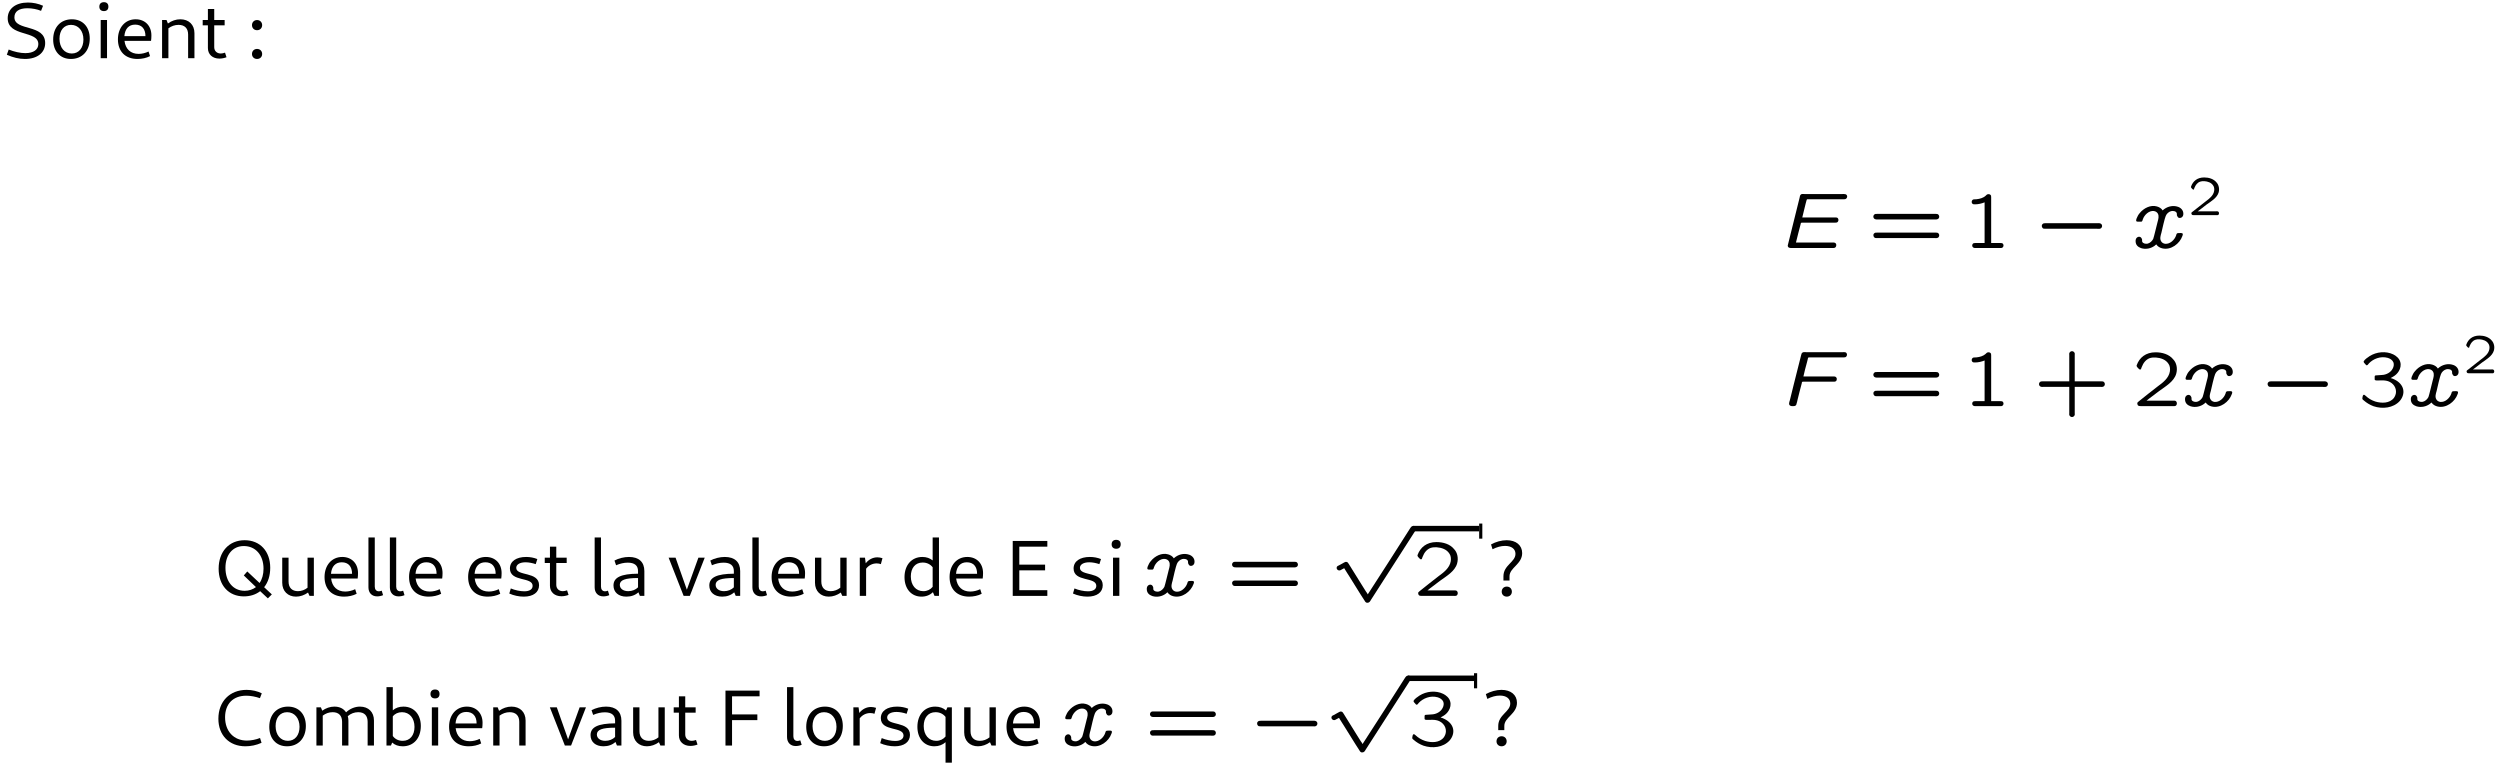 <?xml version="1.0" encoding="UTF-8"?>
<svg xmlns="http://www.w3.org/2000/svg" xmlns:xlink="http://www.w3.org/1999/xlink" width="315pt" height="97pt" viewBox="0 0 315 97" version="1.1">
<defs>
<g>
<symbol overflow="visible" id="glyph0-0">
<path style="stroke:none;" d="M 0.5 2.156 L 4.484 2.156 L 4.484 -7.359 L 0.5 -7.359 Z M 1 1.672 L 1 -6.875 L 3.984 -6.875 L 3.984 1.672 Z M 1 1.672 "/>
</symbol>
<symbol overflow="visible" id="glyph0-1">
<path style="stroke:none;" d="M 2.797 0.094 C 4.344 0.094 5.344 -0.688 5.344 -1.906 C 5.344 -4.359 1.469 -3.375 1.469 -5.156 C 1.469 -5.891 2.047 -6.297 3.109 -6.297 C 3.703 -6.297 4.344 -6.172 4.828 -5.969 L 5.078 -6.609 C 4.5 -6.875 3.828 -7.016 3.172 -7.016 C 1.625 -7.016 0.625 -6.234 0.625 -5.031 C 0.625 -2.656 4.484 -3.547 4.484 -1.781 C 4.484 -1.094 3.891 -0.641 2.844 -0.641 C 2.219 -0.641 1.438 -0.812 0.75 -1.094 L 0.516 -0.438 C 1.281 -0.094 2.047 0.094 2.797 0.094 Z M 2.797 0.094 "/>
</symbol>
<symbol overflow="visible" id="glyph0-2">
<path style="stroke:none;" d="M 2.75 0.094 C 4.172 0.094 5.125 -0.922 5.125 -2.469 C 5.125 -3.953 4.234 -4.906 2.875 -4.906 C 1.453 -4.906 0.516 -3.891 0.516 -2.359 C 0.516 -0.875 1.391 0.094 2.75 0.094 Z M 2.859 -0.594 C 1.938 -0.594 1.312 -1.344 1.312 -2.453 C 1.312 -3.516 1.875 -4.203 2.766 -4.203 C 3.688 -4.203 4.328 -3.453 4.328 -2.359 C 4.328 -1.297 3.75 -0.594 2.859 -0.594 Z M 2.859 -0.594 "/>
</symbol>
<symbol overflow="visible" id="glyph0-3">
<path style="stroke:none;" d="M 1.281 -5.938 C 1.641 -5.938 1.844 -6.141 1.844 -6.5 C 1.844 -6.859 1.641 -7.062 1.281 -7.062 C 0.922 -7.062 0.703 -6.859 0.703 -6.5 C 0.703 -6.141 0.922 -5.938 1.281 -5.938 Z M 0.875 0 L 1.672 0 L 1.672 -4.812 L 0.875 -4.812 Z M 0.875 0 "/>
</symbol>
<symbol overflow="visible" id="glyph0-4">
<path style="stroke:none;" d="M 2.984 0.094 C 3.531 0.094 4.125 -0.031 4.562 -0.266 L 4.375 -0.844 C 4 -0.656 3.531 -0.547 3.125 -0.547 C 2.109 -0.547 1.469 -1.156 1.344 -2.188 L 4.688 -2.188 C 4.719 -2.328 4.734 -2.688 4.734 -2.875 C 4.734 -4.078 3.938 -4.906 2.75 -4.906 C 1.422 -4.906 0.516 -3.859 0.516 -2.375 C 0.516 -0.844 1.453 0.094 2.984 0.094 Z M 2.688 -4.234 C 3.516 -4.234 3.984 -3.703 3.984 -2.781 L 1.328 -2.781 C 1.406 -3.719 1.891 -4.234 2.688 -4.234 Z M 2.688 -4.234 "/>
</symbol>
<symbol overflow="visible" id="glyph0-5">
<path style="stroke:none;" d="M 0.828 0 L 1.625 0 L 1.625 -3.766 C 2 -4.047 2.438 -4.203 2.906 -4.203 C 3.672 -4.203 4.109 -3.766 4.109 -2.984 L 4.109 0 L 4.906 0 L 4.906 -3.156 C 4.906 -4.219 4.203 -4.906 3.125 -4.906 C 2.578 -4.906 2.031 -4.719 1.562 -4.375 L 1.391 -4.812 L 0.828 -4.812 Z M 0.828 0 "/>
</symbol>
<symbol overflow="visible" id="glyph0-6">
<path style="stroke:none;" d="M 2.406 0.047 C 2.734 0.047 3.062 -0.031 3.297 -0.125 L 3.109 -0.703 C 2.953 -0.641 2.734 -0.594 2.578 -0.594 C 2.078 -0.594 1.75 -0.922 1.75 -1.391 L 1.75 -4.141 L 3.062 -4.141 L 3.062 -4.812 L 1.75 -4.812 L 1.75 -6.203 L 0.953 -6.203 L 0.953 -4.812 L 0.297 -4.812 L 0.297 -4.141 L 0.953 -4.141 L 0.953 -1.281 C 0.953 -0.484 1.531 0.047 2.406 0.047 Z M 2.406 0.047 "/>
</symbol>
<symbol overflow="visible" id="glyph0-7">
<path style="stroke:none;" d="M 1.359 -3.531 C 1.734 -3.531 2 -3.797 2 -4.172 C 2 -4.531 1.734 -4.812 1.359 -4.812 C 0.984 -4.812 0.719 -4.531 0.719 -4.172 C 0.719 -3.797 0.984 -3.531 1.359 -3.531 Z M 1.359 0.094 C 1.734 0.094 2 -0.172 2 -0.531 C 2 -0.906 1.734 -1.172 1.359 -1.172 C 0.984 -1.172 0.719 -0.906 0.719 -0.531 C 0.719 -0.172 0.984 0.094 1.359 0.094 Z M 1.359 0.094 "/>
</symbol>
<symbol overflow="visible" id="glyph0-8">
<path style="stroke:none;" d="M 3.812 0.062 C 4.641 0.062 5.328 -0.172 5.875 -0.594 L 6.844 0.312 L 7.344 -0.188 L 6.375 -1.094 C 6.875 -1.719 7.141 -2.547 7.141 -3.547 C 7.141 -5.625 5.859 -7.016 3.922 -7.016 C 1.953 -7.016 0.641 -5.578 0.641 -3.422 C 0.641 -1.328 1.906 0.062 3.812 0.062 Z M 3.922 -0.641 C 2.469 -0.641 1.5 -1.797 1.5 -3.547 C 1.5 -5.188 2.422 -6.281 3.812 -6.281 C 5.297 -6.281 6.297 -5.141 6.297 -3.422 C 6.297 -2.719 6.125 -2.094 5.797 -1.625 L 4.25 -3.078 L 3.812 -2.578 L 5.344 -1.109 C 4.953 -0.812 4.469 -0.641 3.922 -0.641 Z M 3.922 -0.641 "/>
</symbol>
<symbol overflow="visible" id="glyph0-9">
<path style="stroke:none;" d="M 1.531 -4.812 L 0.734 -4.812 L 0.734 -1.656 C 0.734 -0.594 1.453 0.094 2.469 0.094 C 3 0.094 3.531 -0.094 3.984 -0.422 L 4.172 0 L 4.719 0 L 4.719 -4.812 L 3.922 -4.812 L 3.922 -1.031 C 3.578 -0.75 3.141 -0.594 2.719 -0.594 C 1.969 -0.594 1.531 -1.031 1.531 -1.812 Z M 1.531 -4.812 "/>
</symbol>
<symbol overflow="visible" id="glyph0-10">
<path style="stroke:none;" d="M 1.891 0.062 C 2.141 0.062 2.453 0 2.641 -0.094 L 2.469 -0.656 C 2.344 -0.609 2.234 -0.578 2.109 -0.578 C 1.781 -0.578 1.594 -0.812 1.594 -1.172 L 1.594 -7.359 L 0.797 -7.359 L 0.797 -1.078 C 0.797 -0.391 1.219 0.062 1.891 0.062 Z M 1.891 0.062 "/>
</symbol>
<symbol overflow="visible" id="glyph0-11">
<path style="stroke:none;" d="M 2.281 0.094 C 3.469 0.094 4.203 -0.453 4.203 -1.344 C 4.203 -3.109 1.328 -2.453 1.328 -3.531 C 1.328 -3.953 1.781 -4.234 2.5 -4.234 C 2.906 -4.234 3.375 -4.141 3.781 -4 L 3.984 -4.641 C 3.562 -4.812 3.078 -4.906 2.578 -4.906 C 1.328 -4.906 0.531 -4.359 0.531 -3.453 C 0.531 -1.719 3.391 -2.438 3.391 -1.266 C 3.391 -0.828 3 -0.578 2.344 -0.578 C 1.828 -0.578 1.156 -0.719 0.641 -0.938 L 0.453 -0.297 C 1 -0.047 1.672 0.094 2.281 0.094 Z M 2.281 0.094 "/>
</symbol>
<symbol overflow="visible" id="glyph0-12">
<path style="stroke:none;" d="M 2.094 0.094 C 2.703 0.094 3.219 -0.094 3.609 -0.453 L 3.797 0 L 4.359 0 L 4.359 -3.125 C 4.359 -4.266 3.672 -4.906 2.422 -4.906 C 1.797 -4.906 1.109 -4.734 0.594 -4.453 L 0.797 -3.859 C 1.297 -4.078 1.797 -4.188 2.266 -4.188 C 3.125 -4.188 3.562 -3.828 3.562 -3.125 L 3.562 -2.797 C 1.406 -2.781 0.469 -2.328 0.469 -1.312 C 0.469 -0.453 1.109 0.094 2.094 0.094 Z M 1.266 -1.391 C 1.266 -2 1.938 -2.25 3.562 -2.25 L 3.562 -1.078 C 3.266 -0.781 2.828 -0.594 2.328 -0.594 C 1.688 -0.594 1.266 -0.922 1.266 -1.391 Z M 1.266 -1.391 "/>
</symbol>
<symbol overflow="visible" id="glyph0-13">
<path style="stroke:none;" d="M 2.016 0 L 2.797 0 L 4.672 -4.812 L 3.875 -4.812 L 2.422 -0.781 L 1 -4.812 L 0.125 -4.812 Z M 2.016 0 "/>
</symbol>
<symbol overflow="visible" id="glyph0-14">
<path style="stroke:none;" d="M 0.828 0 L 1.625 0 L 1.625 -3.422 C 1.938 -3.844 2.422 -4.094 2.953 -4.094 C 3.156 -4.094 3.328 -4.062 3.484 -4 L 3.688 -4.75 C 3.484 -4.812 3.266 -4.859 3.047 -4.859 C 2.469 -4.859 1.938 -4.578 1.578 -4.109 L 1.484 -4.812 L 0.828 -4.812 Z M 0.828 0 "/>
</symbol>
<symbol overflow="visible" id="glyph0-15">
<path style="stroke:none;" d="M 2.656 0.094 C 3.234 0.094 3.734 -0.109 4.094 -0.469 L 4.297 0 L 4.859 0 L 4.859 -7.359 L 4.062 -7.359 L 4.062 -4.469 C 3.719 -4.75 3.281 -4.906 2.766 -4.906 C 1.422 -4.906 0.516 -3.891 0.516 -2.359 C 0.516 -0.891 1.375 0.094 2.656 0.094 Z M 1.312 -2.453 C 1.312 -3.516 1.875 -4.203 2.797 -4.203 C 3.344 -4.203 3.766 -3.984 4.062 -3.609 L 4.062 -1.141 C 3.781 -0.797 3.375 -0.594 2.891 -0.594 C 1.938 -0.594 1.312 -1.344 1.312 -2.453 Z M 1.312 -2.453 "/>
</symbol>
<symbol overflow="visible" id="glyph0-16">
<path style="stroke:none;" d="M 1.031 0 L 5.391 0 L 5.391 -0.719 L 1.859 -0.719 L 1.859 -3.219 L 5.109 -3.219 L 5.109 -3.938 L 1.859 -3.938 L 1.859 -6.203 L 5.391 -6.203 L 5.391 -6.922 L 1.031 -6.922 Z M 1.031 0 "/>
</symbol>
<symbol overflow="visible" id="glyph0-17">
<path style="stroke:none;" d="M 1.562 -1.938 L 2.328 -1.938 L 2.328 -2.469 C 2.328 -3.562 3.922 -3.984 3.922 -5.391 C 3.922 -6.375 3.156 -7.016 1.969 -7.016 C 1.312 -7.016 0.594 -6.812 0 -6.484 L 0.188 -5.875 C 0.734 -6.156 1.266 -6.297 1.766 -6.297 C 2.594 -6.297 3.078 -5.906 3.078 -5.297 C 3.078 -4.25 1.562 -3.891 1.562 -2.469 Z M 1.984 0.094 C 2.359 0.094 2.625 -0.172 2.625 -0.531 C 2.625 -0.906 2.359 -1.172 1.984 -1.172 C 1.609 -1.172 1.344 -0.906 1.344 -0.531 C 1.344 -0.172 1.609 0.094 1.984 0.094 Z M 1.984 0.094 "/>
</symbol>
<symbol overflow="visible" id="glyph0-18">
<path style="stroke:none;" d="M 4.016 0.094 C 4.688 0.094 5.391 -0.047 6.047 -0.344 L 5.859 -0.953 C 5.359 -0.75 4.734 -0.625 4.203 -0.625 C 2.547 -0.625 1.453 -1.797 1.453 -3.562 C 1.453 -5.25 2.469 -6.281 4.125 -6.281 C 4.688 -6.281 5.312 -6.156 5.844 -5.969 L 6.078 -6.578 C 5.578 -6.844 4.859 -7.016 4.172 -7.016 C 2.031 -7.016 0.609 -5.547 0.609 -3.375 C 0.609 -1.297 1.969 0.094 4.016 0.094 Z M 4.016 0.094 "/>
</symbol>
<symbol overflow="visible" id="glyph0-19">
<path style="stroke:none;" d="M 0.828 0 L 1.625 0 L 1.625 -3.766 C 1.984 -4.047 2.406 -4.203 2.875 -4.203 C 3.641 -4.203 4.062 -3.766 4.062 -2.984 L 4.062 0 L 4.859 0 L 4.859 -3.156 C 4.859 -3.344 4.828 -3.531 4.781 -3.703 C 5.156 -4.031 5.609 -4.203 6.094 -4.203 C 6.875 -4.203 7.281 -3.766 7.281 -2.984 L 7.281 0 L 8.078 0 L 8.078 -3.156 C 8.078 -4.219 7.391 -4.906 6.312 -4.906 C 5.688 -4.906 5.047 -4.641 4.562 -4.188 C 4.266 -4.641 3.766 -4.906 3.094 -4.906 C 2.547 -4.906 2.016 -4.719 1.562 -4.391 L 1.391 -4.812 L 0.828 -4.812 Z M 0.828 0 "/>
</symbol>
<symbol overflow="visible" id="glyph0-20">
<path style="stroke:none;" d="M 0.828 0 L 1.391 0 L 1.547 -0.375 C 1.891 -0.062 2.328 0.094 2.875 0.094 C 4.25 0.094 5.156 -0.922 5.156 -2.469 C 5.156 -3.922 4.281 -4.906 2.969 -4.906 C 2.438 -4.906 1.969 -4.75 1.625 -4.438 L 1.625 -7.359 L 0.828 -7.359 Z M 2.781 -4.203 C 3.734 -4.203 4.359 -3.453 4.359 -2.344 C 4.359 -1.297 3.797 -0.594 2.875 -0.594 C 2.344 -0.594 1.906 -0.812 1.625 -1.203 L 1.625 -3.672 C 1.891 -4.016 2.297 -4.203 2.781 -4.203 Z M 2.781 -4.203 "/>
</symbol>
<symbol overflow="visible" id="glyph0-21">
<path style="stroke:none;" d="M 1.031 0 L 1.859 0 L 1.859 -3.203 L 5.047 -3.203 L 5.047 -3.922 L 1.859 -3.922 L 1.859 -6.203 L 5.328 -6.203 L 5.328 -6.922 L 1.031 -6.922 Z M 1.031 0 "/>
</symbol>
<symbol overflow="visible" id="glyph0-22">
<path style="stroke:none;" d="M 2.656 0.094 C 3.219 0.094 3.703 -0.094 4.062 -0.422 L 4.062 2.156 L 4.859 2.156 L 4.859 -4.812 L 4.297 -4.812 L 4.125 -4.422 C 3.781 -4.734 3.312 -4.906 2.766 -4.906 C 1.422 -4.906 0.516 -3.891 0.516 -2.359 C 0.516 -0.891 1.375 0.094 2.656 0.094 Z M 1.312 -2.453 C 1.312 -3.516 1.875 -4.203 2.797 -4.203 C 3.344 -4.203 3.766 -3.984 4.062 -3.609 L 4.062 -1.141 C 3.781 -0.797 3.375 -0.594 2.891 -0.594 C 1.938 -0.594 1.312 -1.344 1.312 -2.453 Z M 1.312 -2.453 "/>
</symbol>
<symbol overflow="visible" id="glyph1-0">
<path style="stroke:none;" d=""/>
</symbol>
<symbol overflow="visible" id="glyph1-1">
<path style="stroke:none;" d="M 2.234 -0.688 C 2.438 -1.453 2.609 -2.25 2.828 -3.016 C 2.844 -3.109 2.828 -3.188 2.984 -3.188 L 7.141 -3.188 C 7.297 -3.188 7.438 -3.188 7.531 -3.328 C 7.641 -3.5 7.594 -3.766 7.391 -3.828 C 7.297 -3.859 7.203 -3.844 7.125 -3.844 L 3.031 -3.844 C 3.156 -4.438 3.328 -5 3.453 -5.578 L 3.562 -5.984 C 3.609 -6.109 3.578 -6.141 3.75 -6.141 L 8.109 -6.141 C 8.219 -6.141 8.344 -6.125 8.453 -6.156 C 8.594 -6.203 8.688 -6.344 8.688 -6.484 C 8.688 -6.641 8.578 -6.766 8.438 -6.781 C 8.328 -6.812 8.188 -6.797 8.078 -6.797 L 3.297 -6.797 C 3.172 -6.797 3.016 -6.828 2.891 -6.766 C 2.734 -6.672 2.719 -6.469 2.688 -6.312 C 2.438 -5.297 1.203 -0.344 1.203 -0.328 C 1.188 -0.172 1.281 -0.047 1.438 -0.016 C 1.547 0.016 1.672 0 1.797 0 L 6.781 0 C 6.891 0 7 0.016 7.094 -0.016 C 7.25 -0.062 7.328 -0.234 7.312 -0.391 C 7.312 -0.531 7.219 -0.641 7.094 -0.672 C 6.984 -0.703 6.875 -0.688 6.766 -0.688 Z M 2.234 -0.688 "/>
</symbol>
<symbol overflow="visible" id="glyph1-2">
<path style="stroke:none;" d="M 3.016 -0.453 C 3.172 -0.188 3.484 -0.016 3.766 0.047 C 4.859 0.312 5.969 -0.547 6.297 -1.5 C 6.328 -1.578 6.375 -1.688 6.344 -1.781 C 6.312 -1.938 5.938 -1.875 5.781 -1.875 C 5.719 -1.875 5.656 -1.875 5.609 -1.812 C 5.547 -1.766 5.547 -1.672 5.516 -1.594 C 5.328 -1.016 4.719 -0.453 4.109 -0.531 C 3.906 -0.562 3.719 -0.672 3.625 -0.844 C 3.422 -1.172 3.562 -1.578 3.656 -1.906 C 3.719 -2.219 4.094 -3.828 4.203 -4.031 C 4.312 -4.312 4.578 -4.562 4.875 -4.641 C 5.109 -4.703 5.5 -4.656 5.594 -4.391 C 5.625 -4.297 5.594 -4.219 5.609 -4.125 C 5.609 -4.094 5.719 -3.906 5.719 -3.906 C 5.859 -3.703 6.188 -3.766 6.312 -3.953 C 6.391 -4.031 6.406 -4.141 6.422 -4.25 C 6.453 -4.703 6.156 -5.047 5.75 -5.188 C 5.078 -5.422 4.328 -5.219 3.812 -4.734 C 3.672 -4.984 3.375 -5.156 3.094 -5.234 C 2.297 -5.469 1.422 -5.016 0.922 -4.391 C 0.75 -4.203 0.625 -3.953 0.531 -3.719 C 0.516 -3.641 0.453 -3.516 0.484 -3.422 C 0.5 -3.312 0.641 -3.312 0.766 -3.312 L 1.062 -3.312 C 1.109 -3.312 1.188 -3.312 1.219 -3.375 C 1.281 -3.422 1.281 -3.531 1.312 -3.594 C 1.5 -4.172 2.094 -4.734 2.703 -4.656 C 2.906 -4.625 3.094 -4.531 3.203 -4.344 C 3.391 -4.016 3.266 -3.609 3.172 -3.266 C 3.094 -2.984 2.703 -1.312 2.625 -1.141 C 2.484 -0.875 2.234 -0.625 1.922 -0.547 C 1.688 -0.5 1.344 -0.547 1.234 -0.797 C 1.203 -0.906 1.25 -1.031 1.203 -1.125 C 1.172 -1.203 1.125 -1.297 1.062 -1.344 C 0.906 -1.469 0.688 -1.422 0.562 -1.297 C 0.453 -1.203 0.406 -1.031 0.406 -0.875 C 0.406 -0.375 0.703 -0.125 1.094 0.016 C 1.719 0.219 2.375 0.047 2.828 -0.297 C 2.875 -0.344 2.938 -0.406 3.016 -0.453 Z M 3.016 -0.453 "/>
</symbol>
<symbol overflow="visible" id="glyph1-3">
<path style="stroke:none;" d="M 3 -3.734 C 3.125 -4.344 3.297 -4.938 3.453 -5.531 L 3.562 -5.969 C 3.562 -6.016 3.578 -6.094 3.625 -6.125 C 3.656 -6.141 3.703 -6.141 3.734 -6.141 L 8.062 -6.141 C 8.203 -6.141 8.359 -6.141 8.438 -6.297 C 8.547 -6.453 8.5 -6.703 8.297 -6.781 C 8.188 -6.812 8.078 -6.797 7.984 -6.797 L 3.344 -6.797 C 3.219 -6.797 3.047 -6.828 2.922 -6.766 C 2.781 -6.703 2.75 -6.578 2.719 -6.438 C 2.406 -5.156 2.078 -3.922 1.766 -2.656 L 1.297 -0.75 C 1.234 -0.531 1.094 -0.203 1.328 -0.062 C 1.422 0 1.516 0 1.609 0 C 1.797 0 2 0.016 2.094 -0.156 C 2.141 -0.234 2.281 -0.875 2.281 -0.875 C 2.453 -1.547 2.609 -2.219 2.797 -2.891 C 2.797 -2.938 2.812 -3.047 2.859 -3.062 C 2.906 -3.078 2.938 -3.078 2.969 -3.078 L 6.734 -3.078 C 6.844 -3.078 6.984 -3.062 7.094 -3.141 C 7.266 -3.281 7.25 -3.594 7.031 -3.703 C 6.969 -3.734 6.891 -3.734 6.812 -3.734 Z M 3 -3.734 "/>
</symbol>
<symbol overflow="visible" id="glyph2-0">
<path style="stroke:none;" d=""/>
</symbol>
<symbol overflow="visible" id="glyph2-1">
<path style="stroke:none;" d="M 0.781 -4.188 C 0.609 -4 0.688 -3.703 0.922 -3.625 C 1 -3.594 1.094 -3.594 1.172 -3.594 L 8.328 -3.594 C 8.5 -3.594 8.734 -3.562 8.875 -3.688 C 9.078 -3.875 8.984 -4.203 8.75 -4.281 C 8.672 -4.297 8.609 -4.297 8.547 -4.297 L 1.203 -4.297 C 1.016 -4.297 0.891 -4.312 0.781 -4.188 Z M 0.75 -1.797 C 0.625 -1.625 0.703 -1.344 0.922 -1.266 C 1 -1.234 1.078 -1.25 1.156 -1.25 L 8.328 -1.25 C 8.5 -1.25 8.734 -1.203 8.875 -1.328 C 9.078 -1.531 8.984 -1.859 8.75 -1.922 C 8.688 -1.938 8.609 -1.938 8.547 -1.938 L 1.203 -1.938 C 1 -1.938 0.875 -1.953 0.75 -1.797 Z M 0.75 -1.797 "/>
</symbol>
<symbol overflow="visible" id="glyph2-2">
<path style="stroke:none;" d="M 2.828 -5.75 L 2.828 -0.625 L 1.656 -0.625 C 1.594 -0.625 1.531 -0.625 1.469 -0.609 C 1.219 -0.531 1.203 -0.156 1.422 -0.047 C 1.531 0.016 1.656 0 1.766 0 L 4.641 0 C 4.734 0 4.828 0.016 4.938 0 C 5.25 -0.031 5.312 -0.484 5.031 -0.609 C 4.969 -0.625 4.891 -0.625 4.828 -0.625 L 3.656 -0.625 L 3.656 -6.375 C 3.656 -6.453 3.656 -6.531 3.641 -6.594 C 3.562 -6.766 3.375 -6.812 3.203 -6.766 C 3.094 -6.734 3.031 -6.641 2.938 -6.562 C 2.656 -6.312 2.25 -6.188 1.797 -6.141 C 1.688 -6.125 1.562 -6.141 1.453 -6.125 C 1.172 -6.078 1.094 -5.641 1.391 -5.516 C 1.469 -5.5 1.531 -5.5 1.609 -5.5 C 2.031 -5.5 2.438 -5.594 2.828 -5.75 Z M 2.828 -5.75 "/>
</symbol>
<symbol overflow="visible" id="glyph2-3">
<path style="stroke:none;" d="M 4.5 -3.125 L 1.172 -3.125 C 1.094 -3.125 1.016 -3.125 0.953 -3.109 C 0.797 -3.078 0.688 -2.938 0.688 -2.766 C 0.688 -2.609 0.797 -2.469 0.953 -2.438 C 1.016 -2.406 1.094 -2.422 1.172 -2.422 L 4.5 -2.422 L 4.5 0.891 C 4.5 0.969 4.484 1.047 4.5 1.109 C 4.547 1.266 4.688 1.375 4.844 1.375 C 5 1.375 5.141 1.266 5.188 1.109 C 5.203 1.047 5.188 0.969 5.188 0.891 L 5.188 -2.422 L 8.5 -2.422 C 8.578 -2.422 8.656 -2.406 8.734 -2.438 C 8.875 -2.469 8.984 -2.609 8.984 -2.766 C 8.984 -2.938 8.875 -3.078 8.734 -3.109 C 8.656 -3.125 8.578 -3.125 8.5 -3.125 L 5.188 -3.125 L 5.188 -6.438 C 5.188 -6.516 5.203 -6.594 5.188 -6.656 C 5.141 -6.812 5 -6.922 4.844 -6.922 C 4.688 -6.922 4.547 -6.812 4.5 -6.656 C 4.484 -6.594 4.5 -6.516 4.5 -6.438 Z M 4.5 -3.125 "/>
</symbol>
<symbol overflow="visible" id="glyph2-4">
<path style="stroke:none;" d="M 1.781 -0.688 C 1.969 -0.859 2.188 -1 2.406 -1.172 L 3.375 -1.906 C 4.172 -2.484 5.234 -3.094 5.516 -4.062 C 5.719 -4.75 5.547 -5.469 5.156 -5.875 C 4.625 -6.547 3.734 -6.781 2.922 -6.781 C 1.672 -6.781 0.891 -6.109 0.547 -5.172 C 0.469 -4.969 0.688 -4.844 0.781 -4.719 C 0.844 -4.672 0.922 -4.578 1 -4.609 C 1.094 -4.641 1.109 -4.719 1.125 -4.797 C 1.141 -4.844 1.172 -4.906 1.188 -4.953 C 1.375 -5.438 1.688 -5.859 2.188 -6.047 C 2.438 -6.125 2.703 -6.141 2.953 -6.125 C 3.562 -6.078 4.203 -5.875 4.547 -5.328 C 4.719 -5.109 4.781 -4.703 4.719 -4.359 C 4.578 -3.516 3.828 -2.953 3.188 -2.484 L 2.047 -1.594 L 0.891 -0.672 C 0.812 -0.594 0.703 -0.531 0.641 -0.453 C 0.594 -0.375 0.625 -0.203 0.672 -0.125 C 0.766 0 0.922 0 1.062 0 L 5.078 0 C 5.188 0 5.328 0.016 5.438 -0.031 C 5.656 -0.156 5.656 -0.531 5.438 -0.656 C 5.328 -0.703 5.188 -0.688 5.078 -0.688 Z M 1.781 -0.688 "/>
</symbol>
<symbol overflow="visible" id="glyph2-5">
<path style="stroke:none;" d="M 4.094 -3.531 C 4.188 -3.609 4.328 -3.656 4.438 -3.734 C 4.703 -3.891 4.938 -4.109 5.109 -4.391 C 5.328 -4.734 5.422 -5.188 5.297 -5.578 C 5.188 -6.016 4.75 -6.359 4.422 -6.516 C 3.484 -6.969 2.297 -6.844 1.438 -6.297 C 1.234 -6.172 0.797 -5.859 0.703 -5.656 C 0.641 -5.516 0.812 -5.391 0.891 -5.297 C 0.922 -5.25 0.953 -5.219 0.984 -5.188 C 1.141 -5.031 1.297 -5.328 1.359 -5.391 C 1.875 -5.938 2.812 -6.344 3.734 -6.078 C 4.031 -5.984 4.312 -5.812 4.438 -5.516 C 4.531 -5.281 4.484 -4.984 4.359 -4.75 C 4.109 -4.234 3.531 -3.938 2.969 -3.922 C 2.734 -3.906 2.516 -3.891 2.281 -3.875 C 2.172 -3.875 2.078 -3.844 2.078 -3.719 L 2.078 -3.359 C 2.094 -3.266 2.188 -3.234 2.297 -3.234 L 2.578 -3.234 C 2.875 -3.234 3.203 -3.266 3.516 -3.203 C 4.203 -3.094 4.781 -2.516 4.766 -1.797 C 4.766 -1.5 4.625 -1.203 4.5 -1.031 C 3.953 -0.328 2.938 -0.344 2.156 -0.578 C 1.656 -0.75 1.312 -0.953 0.922 -1.312 C 0.844 -1.375 0.734 -1.5 0.641 -1.391 C 0.562 -1.328 0.547 -1.094 0.531 -1.031 C 0.484 -0.859 0.625 -0.781 0.703 -0.719 C 1.062 -0.406 1.469 -0.156 1.938 0.016 C 3.047 0.391 4.422 0.25 5.234 -0.641 C 5.578 -1.031 5.781 -1.578 5.672 -2.094 C 5.562 -2.656 5.109 -3.094 4.594 -3.344 C 4.438 -3.422 4.266 -3.5 4.094 -3.531 Z M 4.094 -3.531 "/>
</symbol>
<symbol overflow="visible" id="glyph3-0">
<path style="stroke:none;" d=""/>
</symbol>
<symbol overflow="visible" id="glyph3-1">
<path style="stroke:none;" d="M 1.109 -2.984 C 0.969 -2.812 1.047 -2.516 1.266 -2.438 C 1.328 -2.422 1.422 -2.422 1.5 -2.422 L 8 -2.422 C 8.172 -2.422 8.391 -2.375 8.516 -2.5 C 8.719 -2.688 8.656 -3.016 8.406 -3.094 C 8.281 -3.141 8.125 -3.125 7.984 -3.125 L 1.547 -3.125 C 1.359 -3.125 1.219 -3.125 1.109 -2.984 Z M 1.109 -2.984 "/>
</symbol>
<symbol overflow="visible" id="glyph3-2">
<path style="stroke:none;" d="M 4.641 7.938 C 4.594 7.812 4.5 7.703 4.422 7.594 L 4 6.922 L 2.25 4.109 C 2.188 4 2.109 3.859 1.938 3.844 C 1.828 3.828 1.719 3.891 1.609 3.953 C 1.422 4.062 1.219 4.172 1.016 4.281 C 0.922 4.328 0.812 4.359 0.75 4.469 C 0.625 4.734 0.906 5 1.172 4.906 C 1.344 4.828 1.5 4.719 1.672 4.641 C 1.891 5.016 2.141 5.375 2.359 5.734 L 3.75 7.969 L 4.234 8.719 C 4.312 8.859 4.391 8.984 4.562 9 C 4.859 9 4.922 8.828 5.047 8.625 L 8.969 2.516 L 10.453 0.203 C 10.562 0 10.891 -0.344 10.641 -0.578 C 10.562 -0.719 10.281 -0.734 10.141 -0.594 C 10.062 -0.531 10.016 -0.422 9.953 -0.344 C 9.625 0.188 4.766 7.781 4.641 7.938 Z M 4.641 7.938 "/>
</symbol>
<symbol overflow="visible" id="glyph4-0">
<path style="stroke:none;" d=""/>
</symbol>
<symbol overflow="visible" id="glyph4-1">
<path style="stroke:none;" d="M 1.234 -0.484 C 1.375 -0.594 1.531 -0.703 1.672 -0.812 L 2.359 -1.344 C 2.906 -1.734 3.656 -2.172 3.859 -2.844 C 4 -3.312 3.875 -3.812 3.609 -4.109 C 3.234 -4.578 2.609 -4.75 2.047 -4.75 C 1.156 -4.75 0.625 -4.266 0.391 -3.609 C 0.328 -3.484 0.484 -3.391 0.547 -3.297 C 0.594 -3.266 0.641 -3.203 0.703 -3.219 C 0.766 -3.234 0.781 -3.297 0.781 -3.359 C 0.797 -3.391 0.812 -3.422 0.828 -3.469 C 0.969 -3.797 1.172 -4.094 1.531 -4.219 C 1.703 -4.281 1.891 -4.297 2.062 -4.281 C 2.484 -4.25 2.938 -4.109 3.172 -3.734 C 3.297 -3.578 3.344 -3.297 3.297 -3.047 C 3.203 -2.453 2.672 -2.062 2.234 -1.734 L 1.438 -1.109 L 0.625 -0.469 C 0.562 -0.422 0.484 -0.375 0.453 -0.328 C 0.406 -0.266 0.438 -0.141 0.469 -0.094 C 0.531 0 0.641 0 0.734 0 L 3.547 0 C 3.625 0 3.719 0.016 3.797 -0.016 C 3.953 -0.109 3.953 -0.375 3.797 -0.453 C 3.719 -0.5 3.625 -0.484 3.547 -0.484 Z M 1.234 -0.484 "/>
</symbol>
</g>
</defs>
<g id="surface1">
<g style="fill:rgb(0%,0%,0%);fill-opacity:1;">
  <use xlink:href="#glyph0-1" x="0.346" y="7.336"/>
  <use xlink:href="#glyph0-2" x="6.184" y="7.336"/>
  <use xlink:href="#glyph0-3" x="11.813" y="7.336"/>
  <use xlink:href="#glyph0-4" x="14.343" y="7.336"/>
  <use xlink:href="#glyph0-5" x="19.594" y="7.336"/>
  <use xlink:href="#glyph0-6" x="25.243" y="7.336"/>
</g>
<g style="fill:rgb(0%,0%,0%);fill-opacity:1;">
  <use xlink:href="#glyph0-7" x="31.031" y="7.336"/>
</g>
<g style="fill:rgb(0%,0%,0%);fill-opacity:1;">
  <use xlink:href="#glyph1-1" x="224.056" y="31.246"/>
</g>
<g style="fill:rgb(0%,0%,0%);fill-opacity:1;">
  <use xlink:href="#glyph2-1" x="235.354" y="31.246"/>
</g>
<g style="fill:rgb(0%,0%,0%);fill-opacity:1;">
  <use xlink:href="#glyph2-2" x="247.231" y="31.246"/>
</g>
<g style="fill:rgb(0%,0%,0%);fill-opacity:1;">
  <use xlink:href="#glyph3-1" x="256.226" y="31.246"/>
</g>
<g style="fill:rgb(0%,0%,0%);fill-opacity:1;">
  <use xlink:href="#glyph1-2" x="268.679" y="31.246"/>
</g>
<g style="fill:rgb(0%,0%,0%);fill-opacity:1;">
  <use xlink:href="#glyph4-1" x="275.684" y="27.108"/>
</g>
<g style="fill:rgb(0%,0%,0%);fill-opacity:1;">
  <use xlink:href="#glyph1-3" x="224.229" y="51.171"/>
</g>
<g style="fill:rgb(0%,0%,0%);fill-opacity:1;">
  <use xlink:href="#glyph2-1" x="235.354" y="51.171"/>
</g>
<g style="fill:rgb(0%,0%,0%);fill-opacity:1;">
  <use xlink:href="#glyph2-2" x="247.231" y="51.171"/>
</g>
<g style="fill:rgb(0%,0%,0%);fill-opacity:1;">
  <use xlink:href="#glyph2-3" x="256.228" y="51.171"/>
</g>
<g style="fill:rgb(0%,0%,0%);fill-opacity:1;">
  <use xlink:href="#glyph2-4" x="268.683" y="51.171"/>
</g>
<g style="fill:rgb(0%,0%,0%);fill-opacity:1;">
  <use xlink:href="#glyph1-2" x="274.906" y="51.171"/>
</g>
<g style="fill:rgb(0%,0%,0%);fill-opacity:1;">
  <use xlink:href="#glyph3-1" x="284.678" y="51.171"/>
</g>
<g style="fill:rgb(0%,0%,0%);fill-opacity:1;">
  <use xlink:href="#glyph2-5" x="297.131" y="51.171"/>
</g>
<g style="fill:rgb(0%,0%,0%);fill-opacity:1;">
  <use xlink:href="#glyph1-2" x="303.358" y="51.171"/>
</g>
<g style="fill:rgb(0%,0%,0%);fill-opacity:1;">
  <use xlink:href="#glyph4-1" x="310.363" y="47.033"/>
</g>
<g style="fill:rgb(0%,0%,0%);fill-opacity:1;">
  <use xlink:href="#glyph0-8" x="26.907" y="75.082"/>
  <use xlink:href="#glyph0-9" x="34.827" y="75.082"/>
  <use xlink:href="#glyph0-4" x="40.376" y="75.082"/>
  <use xlink:href="#glyph0-10" x="45.627" y="75.082"/>
  <use xlink:href="#glyph0-10" x="48.327" y="75.082"/>
  <use xlink:href="#glyph0-4" x="51.026" y="75.082"/>
</g>
<g style="fill:rgb(0%,0%,0%);fill-opacity:1;">
  <use xlink:href="#glyph0-4" x="58.469" y="75.082"/>
  <use xlink:href="#glyph0-11" x="63.719" y="75.082"/>
  <use xlink:href="#glyph0-6" x="68.341" y="75.082"/>
</g>
<g style="fill:rgb(0%,0%,0%);fill-opacity:1;">
  <use xlink:href="#glyph0-10" x="74.13" y="75.082"/>
  <use xlink:href="#glyph0-12" x="76.83" y="75.082"/>
</g>
<g style="fill:rgb(0%,0%,0%);fill-opacity:1;">
  <use xlink:href="#glyph0-13" x="84.122" y="75.082"/>
  <use xlink:href="#glyph0-12" x="88.904" y="75.082"/>
  <use xlink:href="#glyph0-10" x="94.005" y="75.082"/>
  <use xlink:href="#glyph0-4" x="96.705" y="75.082"/>
  <use xlink:href="#glyph0-9" x="101.955" y="75.082"/>
  <use xlink:href="#glyph0-14" x="107.504" y="75.082"/>
</g>
<g style="fill:rgb(0%,0%,0%);fill-opacity:1;">
  <use xlink:href="#glyph0-15" x="113.452" y="75.082"/>
  <use xlink:href="#glyph0-4" x="119.131" y="75.082"/>
</g>
<g style="fill:rgb(0%,0%,0%);fill-opacity:1;">
  <use xlink:href="#glyph0-16" x="126.573" y="75.082"/>
</g>
<g style="fill:rgb(0%,0%,0%);fill-opacity:1;">
  <use xlink:href="#glyph0-11" x="134.742" y="75.082"/>
  <use xlink:href="#glyph0-3" x="139.365" y="75.082"/>
</g>
<g style="fill:rgb(0%,0%,0%);fill-opacity:1;">
  <use xlink:href="#glyph1-2" x="144.087" y="75.082"/>
</g>
<g style="fill:rgb(0%,0%,0%);fill-opacity:1;">
  <use xlink:href="#glyph2-1" x="154.552" y="75.082"/>
</g>
<g style="fill:rgb(0%,0%,0%);fill-opacity:1;">
  <use xlink:href="#glyph3-2" x="167.697" y="66.953"/>
</g>
<path style="fill:none;stroke-width:0.692;stroke-linecap:butt;stroke-linejoin:miter;stroke:rgb(0%,0%,0%);stroke-opacity:1;stroke-miterlimit:10;" d="M 0 0.002 L 8.301 0.002 " transform="matrix(1,0,0,-1,178.074,66.607)"/>
<g style="fill:rgb(0%,0%,0%);fill-opacity:1;">
  <use xlink:href="#glyph2-4" x="178.074" y="75.082"/>
</g>
<path style="fill:none;stroke-width:0.398;stroke-linecap:butt;stroke-linejoin:miter;stroke:rgb(0%,0%,0%);stroke-opacity:1;stroke-miterlimit:10;" d="M -0.002 -0.001 L -0.002 1.901 " transform="matrix(1,0,0,-1,186.576,67.87)"/>
<g style="fill:rgb(0%,0%,0%);fill-opacity:1;">
  <use xlink:href="#glyph0-17" x="187.871" y="75.082"/>
</g>
<g style="fill:rgb(0%,0%,0%);fill-opacity:1;">
  <use xlink:href="#glyph0-18" x="26.907" y="93.939"/>
  <use xlink:href="#glyph0-2" x="33.413" y="93.939"/>
  <use xlink:href="#glyph0-19" x="39.041" y="93.939"/>
  <use xlink:href="#glyph0-20" x="47.868" y="93.939"/>
  <use xlink:href="#glyph0-3" x="53.537" y="93.939"/>
  <use xlink:href="#glyph0-4" x="56.068" y="93.939"/>
  <use xlink:href="#glyph0-5" x="61.318" y="93.939"/>
</g>
<g style="fill:rgb(0%,0%,0%);fill-opacity:1;">
  <use xlink:href="#glyph0-13" x="69.158" y="93.939"/>
  <use xlink:href="#glyph0-12" x="73.94" y="93.939"/>
  <use xlink:href="#glyph0-9" x="79.041" y="93.939"/>
  <use xlink:href="#glyph0-6" x="84.59" y="93.939"/>
</g>
<g style="fill:rgb(0%,0%,0%);fill-opacity:1;">
  <use xlink:href="#glyph0-21" x="90.379" y="93.939"/>
</g>
<g style="fill:rgb(0%,0%,0%);fill-opacity:1;">
  <use xlink:href="#glyph0-10" x="98.369" y="93.939"/>
  <use xlink:href="#glyph0-2" x="101.069" y="93.939"/>
  <use xlink:href="#glyph0-14" x="106.697" y="93.939"/>
  <use xlink:href="#glyph0-11" x="110.453" y="93.939"/>
  <use xlink:href="#glyph0-22" x="115.076" y="93.939"/>
  <use xlink:href="#glyph0-9" x="120.755" y="93.939"/>
  <use xlink:href="#glyph0-4" x="126.304" y="93.939"/>
</g>
<g style="fill:rgb(0%,0%,0%);fill-opacity:1;">
  <use xlink:href="#glyph1-2" x="133.746" y="93.939"/>
</g>
<g style="fill:rgb(0%,0%,0%);fill-opacity:1;">
  <use xlink:href="#glyph2-1" x="144.21" y="93.939"/>
</g>
<g style="fill:rgb(0%,0%,0%);fill-opacity:1;">
  <use xlink:href="#glyph3-1" x="157.355" y="93.939"/>
</g>
<g style="fill:rgb(0%,0%,0%);fill-opacity:1;">
  <use xlink:href="#glyph3-2" x="167.041" y="85.81"/>
</g>
<path style="fill:none;stroke-width:0.692;stroke-linecap:butt;stroke-linejoin:miter;stroke:rgb(0%,0%,0%);stroke-opacity:1;stroke-miterlimit:10;" d="M -0.001 -0.001 L 8.304 -0.001 " transform="matrix(1,0,0,-1,177.419,85.464)"/>
<g style="fill:rgb(0%,0%,0%);fill-opacity:1;">
  <use xlink:href="#glyph2-5" x="177.419" y="93.939"/>
</g>
<path style="fill:none;stroke-width:0.398;stroke-linecap:butt;stroke-linejoin:miter;stroke:rgb(0%,0%,0%);stroke-opacity:1;stroke-miterlimit:10;" d="M 0.001 0 L 0.001 1.903 " transform="matrix(1,0,0,-1,185.921,86.727)"/>
<g style="fill:rgb(0%,0%,0%);fill-opacity:1;">
  <use xlink:href="#glyph0-17" x="187.216" y="93.939"/>
</g>
</g>
</svg>
